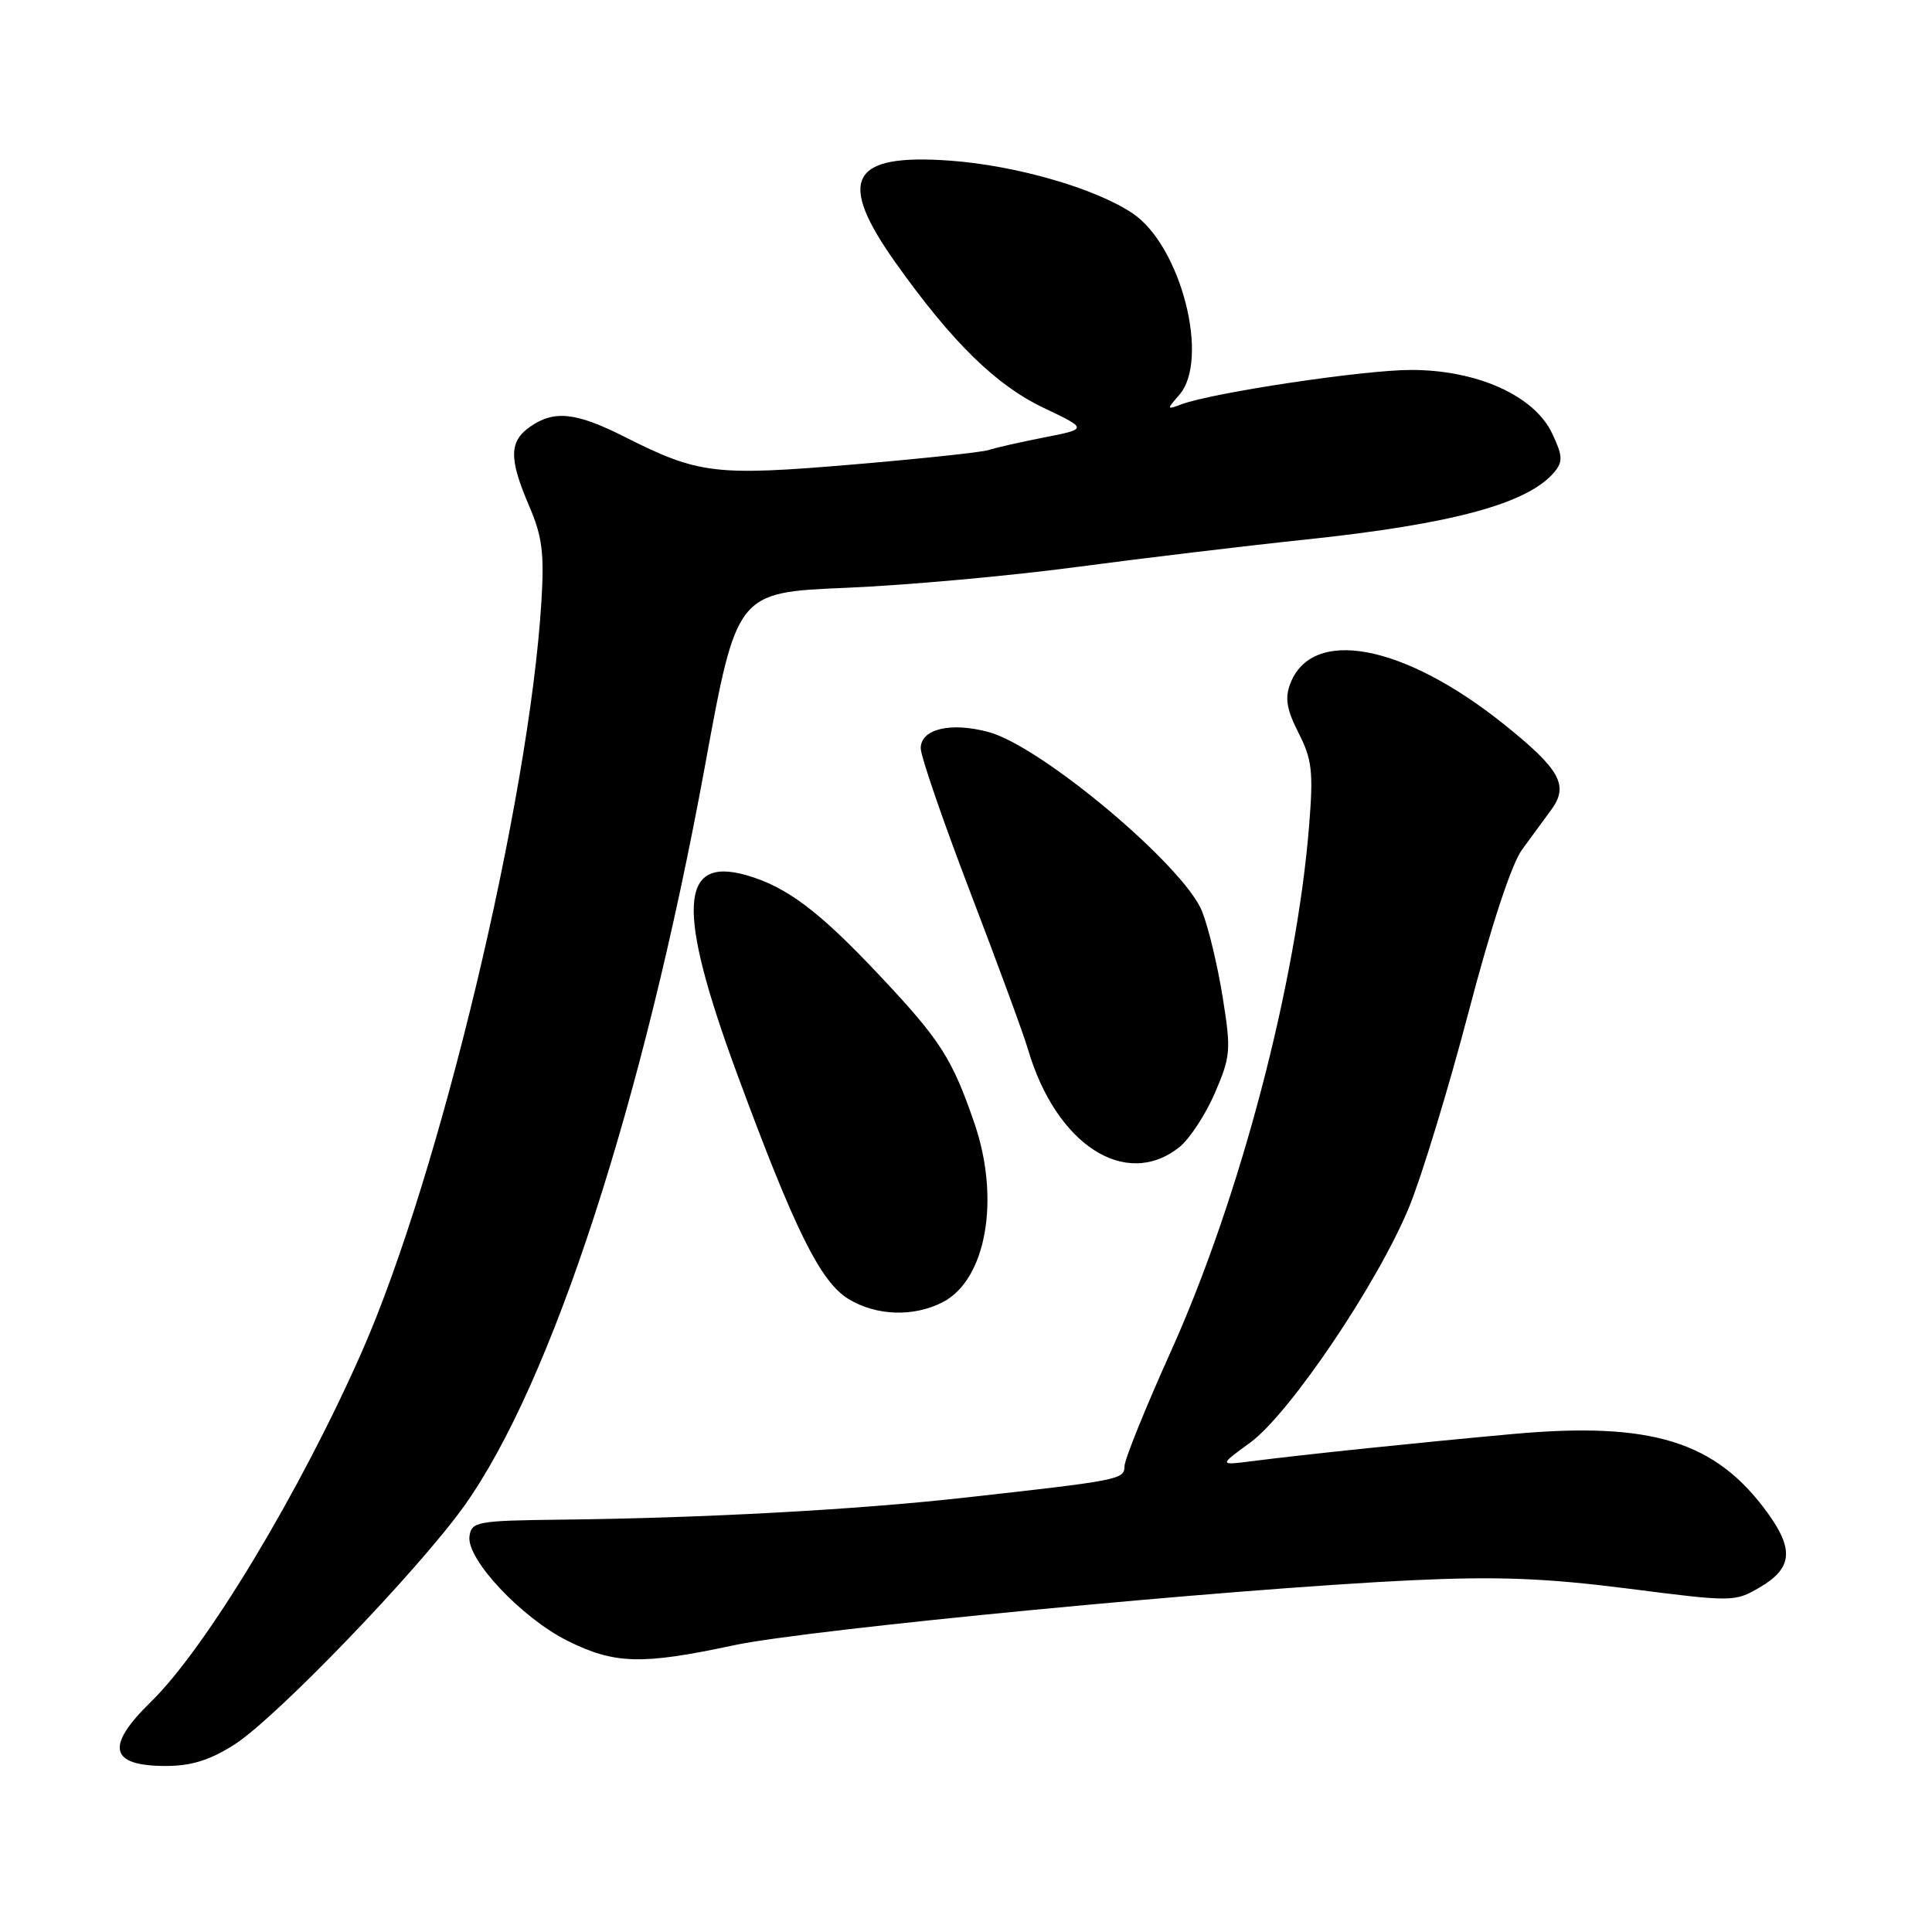<?xml version="1.0" encoding="UTF-8" standalone="no"?>
<!DOCTYPE svg PUBLIC "-//W3C//DTD SVG 1.1//EN" "http://www.w3.org/Graphics/SVG/1.1/DTD/svg11.dtd" >
<svg xmlns="http://www.w3.org/2000/svg" xmlns:xlink="http://www.w3.org/1999/xlink" version="1.1" viewBox="0 0 256 256">
 <g >
 <path fill="currentColor"
d=" M 31.05 231.17 C 36.56 227.66 55.43 208.06 61.53 199.52 C 73.12 183.26 85.25 145.98 93.41 101.50 C 97.62 78.50 97.62 78.50 112.06 77.89 C 120.00 77.56 133.70 76.32 142.50 75.15 C 151.30 73.98 164.96 72.34 172.85 71.51 C 192.51 69.44 202.49 66.73 205.99 62.52 C 207.11 61.16 207.06 60.35 205.65 57.40 C 203.28 52.42 195.71 49.02 187.00 49.02 C 180.76 49.01 160.65 52.03 156.50 53.59 C 154.58 54.31 154.57 54.26 156.25 52.34 C 160.35 47.66 156.49 32.59 150.09 28.28 C 145.16 24.96 134.66 21.93 125.93 21.29 C 112.63 20.32 110.81 23.76 118.71 34.87 C 126.19 45.38 131.97 51.04 138.32 54.06 C 144.14 56.83 144.14 56.83 138.32 57.97 C 135.12 58.60 131.82 59.35 131.00 59.63 C 130.18 59.92 122.08 60.78 113.01 61.55 C 94.77 63.09 92.56 62.83 82.80 57.90 C 76.30 54.62 73.43 54.31 70.22 56.56 C 67.45 58.50 67.43 60.79 70.11 67.03 C 71.85 71.07 72.13 73.29 71.74 79.71 C 70.11 106.16 58.26 155.68 47.98 179.04 C 39.81 197.61 27.32 218.35 20.01 225.49 C 13.92 231.43 14.52 234.00 21.97 234.00 C 25.35 234.00 27.81 233.23 31.05 231.17 Z  M 97.22 218.01 C 107.19 215.88 163.16 210.51 187.11 209.39 C 198.49 208.86 204.82 209.11 215.76 210.50 C 229.56 212.27 229.86 212.27 233.15 210.35 C 237.49 207.82 237.75 205.34 234.21 200.46 C 227.34 190.98 218.86 188.35 200.50 190.01 C 188.26 191.12 172.86 192.72 166.00 193.60 C 161.50 194.18 161.50 194.18 165.65 191.16 C 170.87 187.35 182.56 170.03 186.70 159.98 C 188.39 155.87 191.94 144.21 194.60 134.08 C 197.58 122.71 200.29 114.48 201.68 112.58 C 202.92 110.89 204.66 108.51 205.55 107.30 C 207.92 104.07 206.74 101.95 199.28 95.97 C 186.00 85.33 173.84 83.03 170.96 90.61 C 170.23 92.51 170.50 94.05 172.07 97.13 C 173.85 100.62 174.04 102.25 173.47 109.33 C 171.81 130.20 164.30 158.76 155.13 179.11 C 151.76 186.59 149.00 193.42 149.00 194.29 C 149.00 196.04 148.41 196.16 127.50 198.48 C 113.28 200.06 93.19 201.15 74.50 201.36 C 63.20 201.49 62.48 201.62 62.21 203.56 C 61.77 206.57 69.09 214.37 75.21 217.42 C 81.44 220.52 85.05 220.62 97.22 218.01 Z  M 124.93 172.54 C 130.68 169.56 132.57 158.87 129.11 148.82 C 126.15 140.21 124.60 137.80 116.47 129.17 C 108.54 120.74 104.24 117.50 98.91 115.97 C 90.00 113.42 89.65 120.53 97.63 142.19 C 105.29 162.96 108.69 169.84 112.44 172.13 C 116.12 174.37 121.07 174.53 124.93 172.54 Z  M 156.23 152.04 C 157.60 150.96 159.73 147.72 160.97 144.85 C 163.08 139.95 163.14 139.17 162.00 132.07 C 161.33 127.90 160.11 122.82 159.28 120.76 C 156.88 114.74 138.00 98.89 131.00 97.00 C 125.96 95.64 122.00 96.59 122.00 99.15 C 122.00 100.21 124.97 108.83 128.59 118.29 C 132.21 127.76 135.64 137.07 136.20 139.00 C 139.90 151.65 149.10 157.64 156.23 152.04 Z "/>
</g>
</svg>